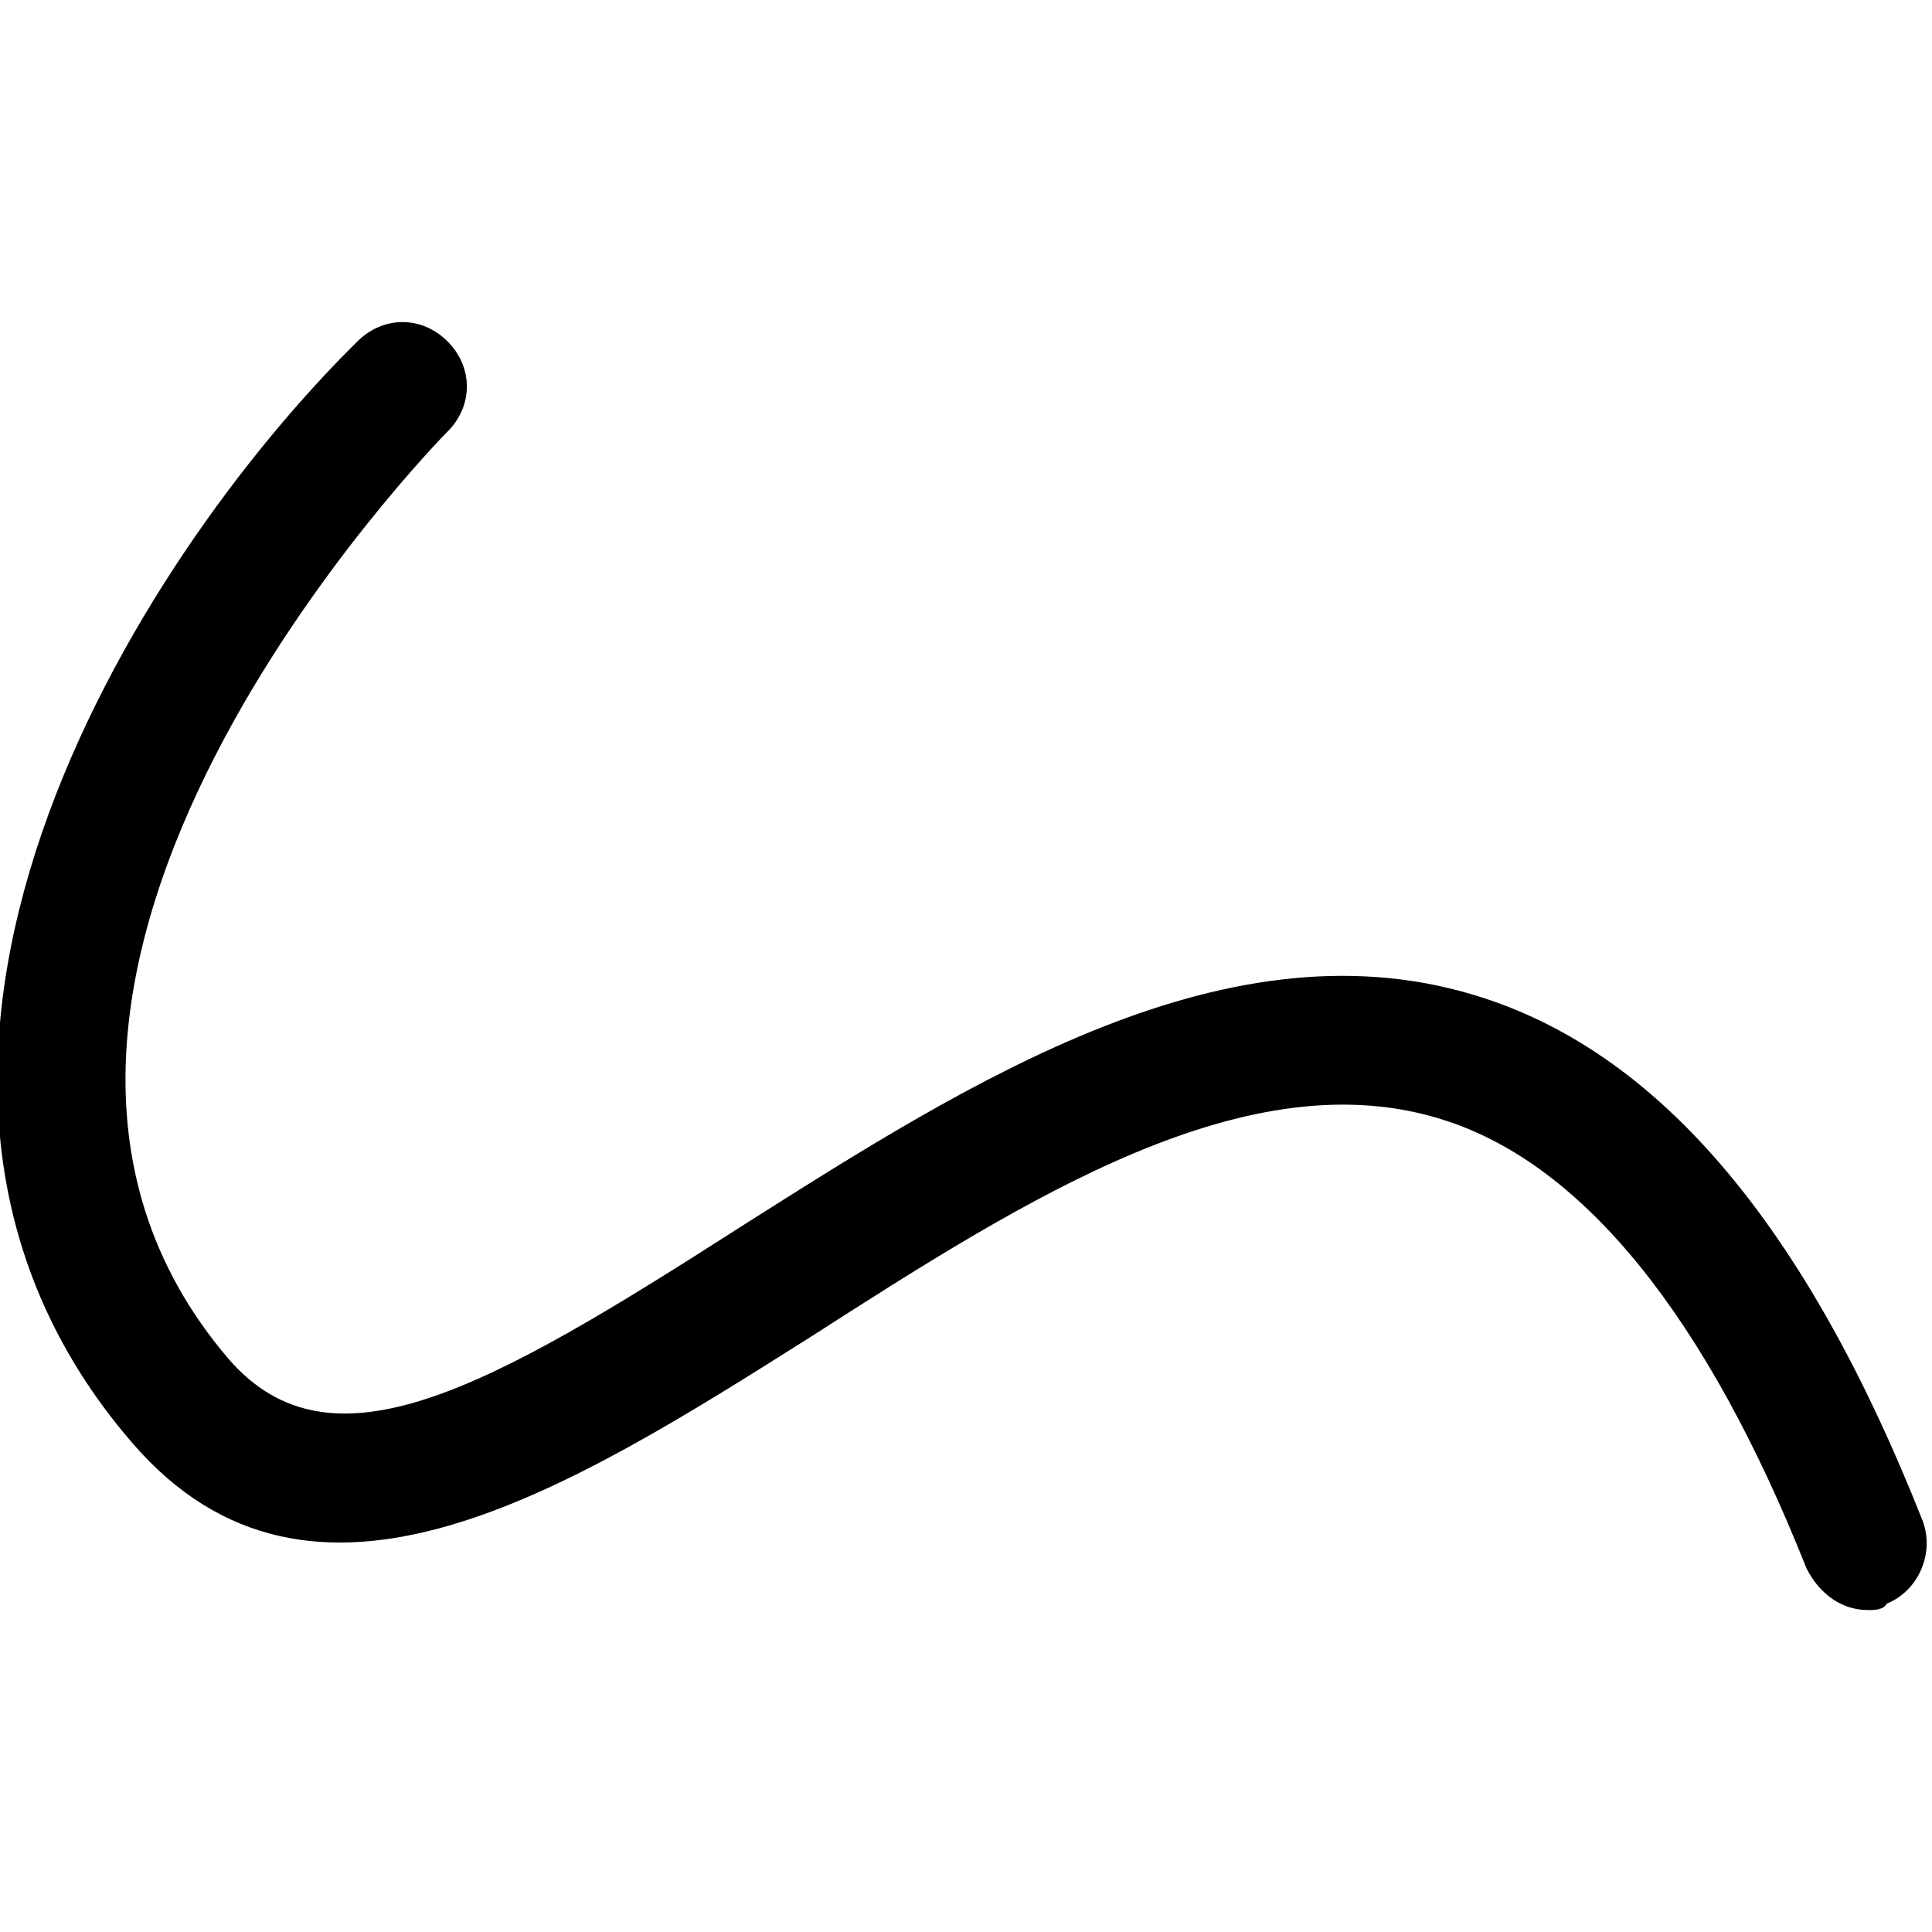 <svg id="default-tool-free-line" width="32" height="32" viewBox="0 0 32 32" xmlns="http://www.w3.org/2000/svg"><path fill="currentColor" d="M30.933 26.667c-.427 0-.8-.267-1.013-.693-1.653-4.16-3.68-6.667-5.973-7.413-3.253-1.066-6.933 1.28-10.507 3.574-4.053 2.56-8.267 5.227-11.253 1.76-5.333-6.187.107-14.667 3.733-18.24.427-.427 1.067-.427 1.493 0s.427 1.067 0 1.493c-.107.107-8.96 9.12-3.627 15.36 1.707 1.973 4.32.48 8.48-2.187 3.787-2.4 8.107-5.173 12.32-3.787 2.933.96 5.333 3.787 7.253 8.64.212.533-.054 1.173-.588 1.387-.053.107-.213.107-.32.107z"/><rect fill="none" x="0" y="0" width="32" height="32"></rect></svg>